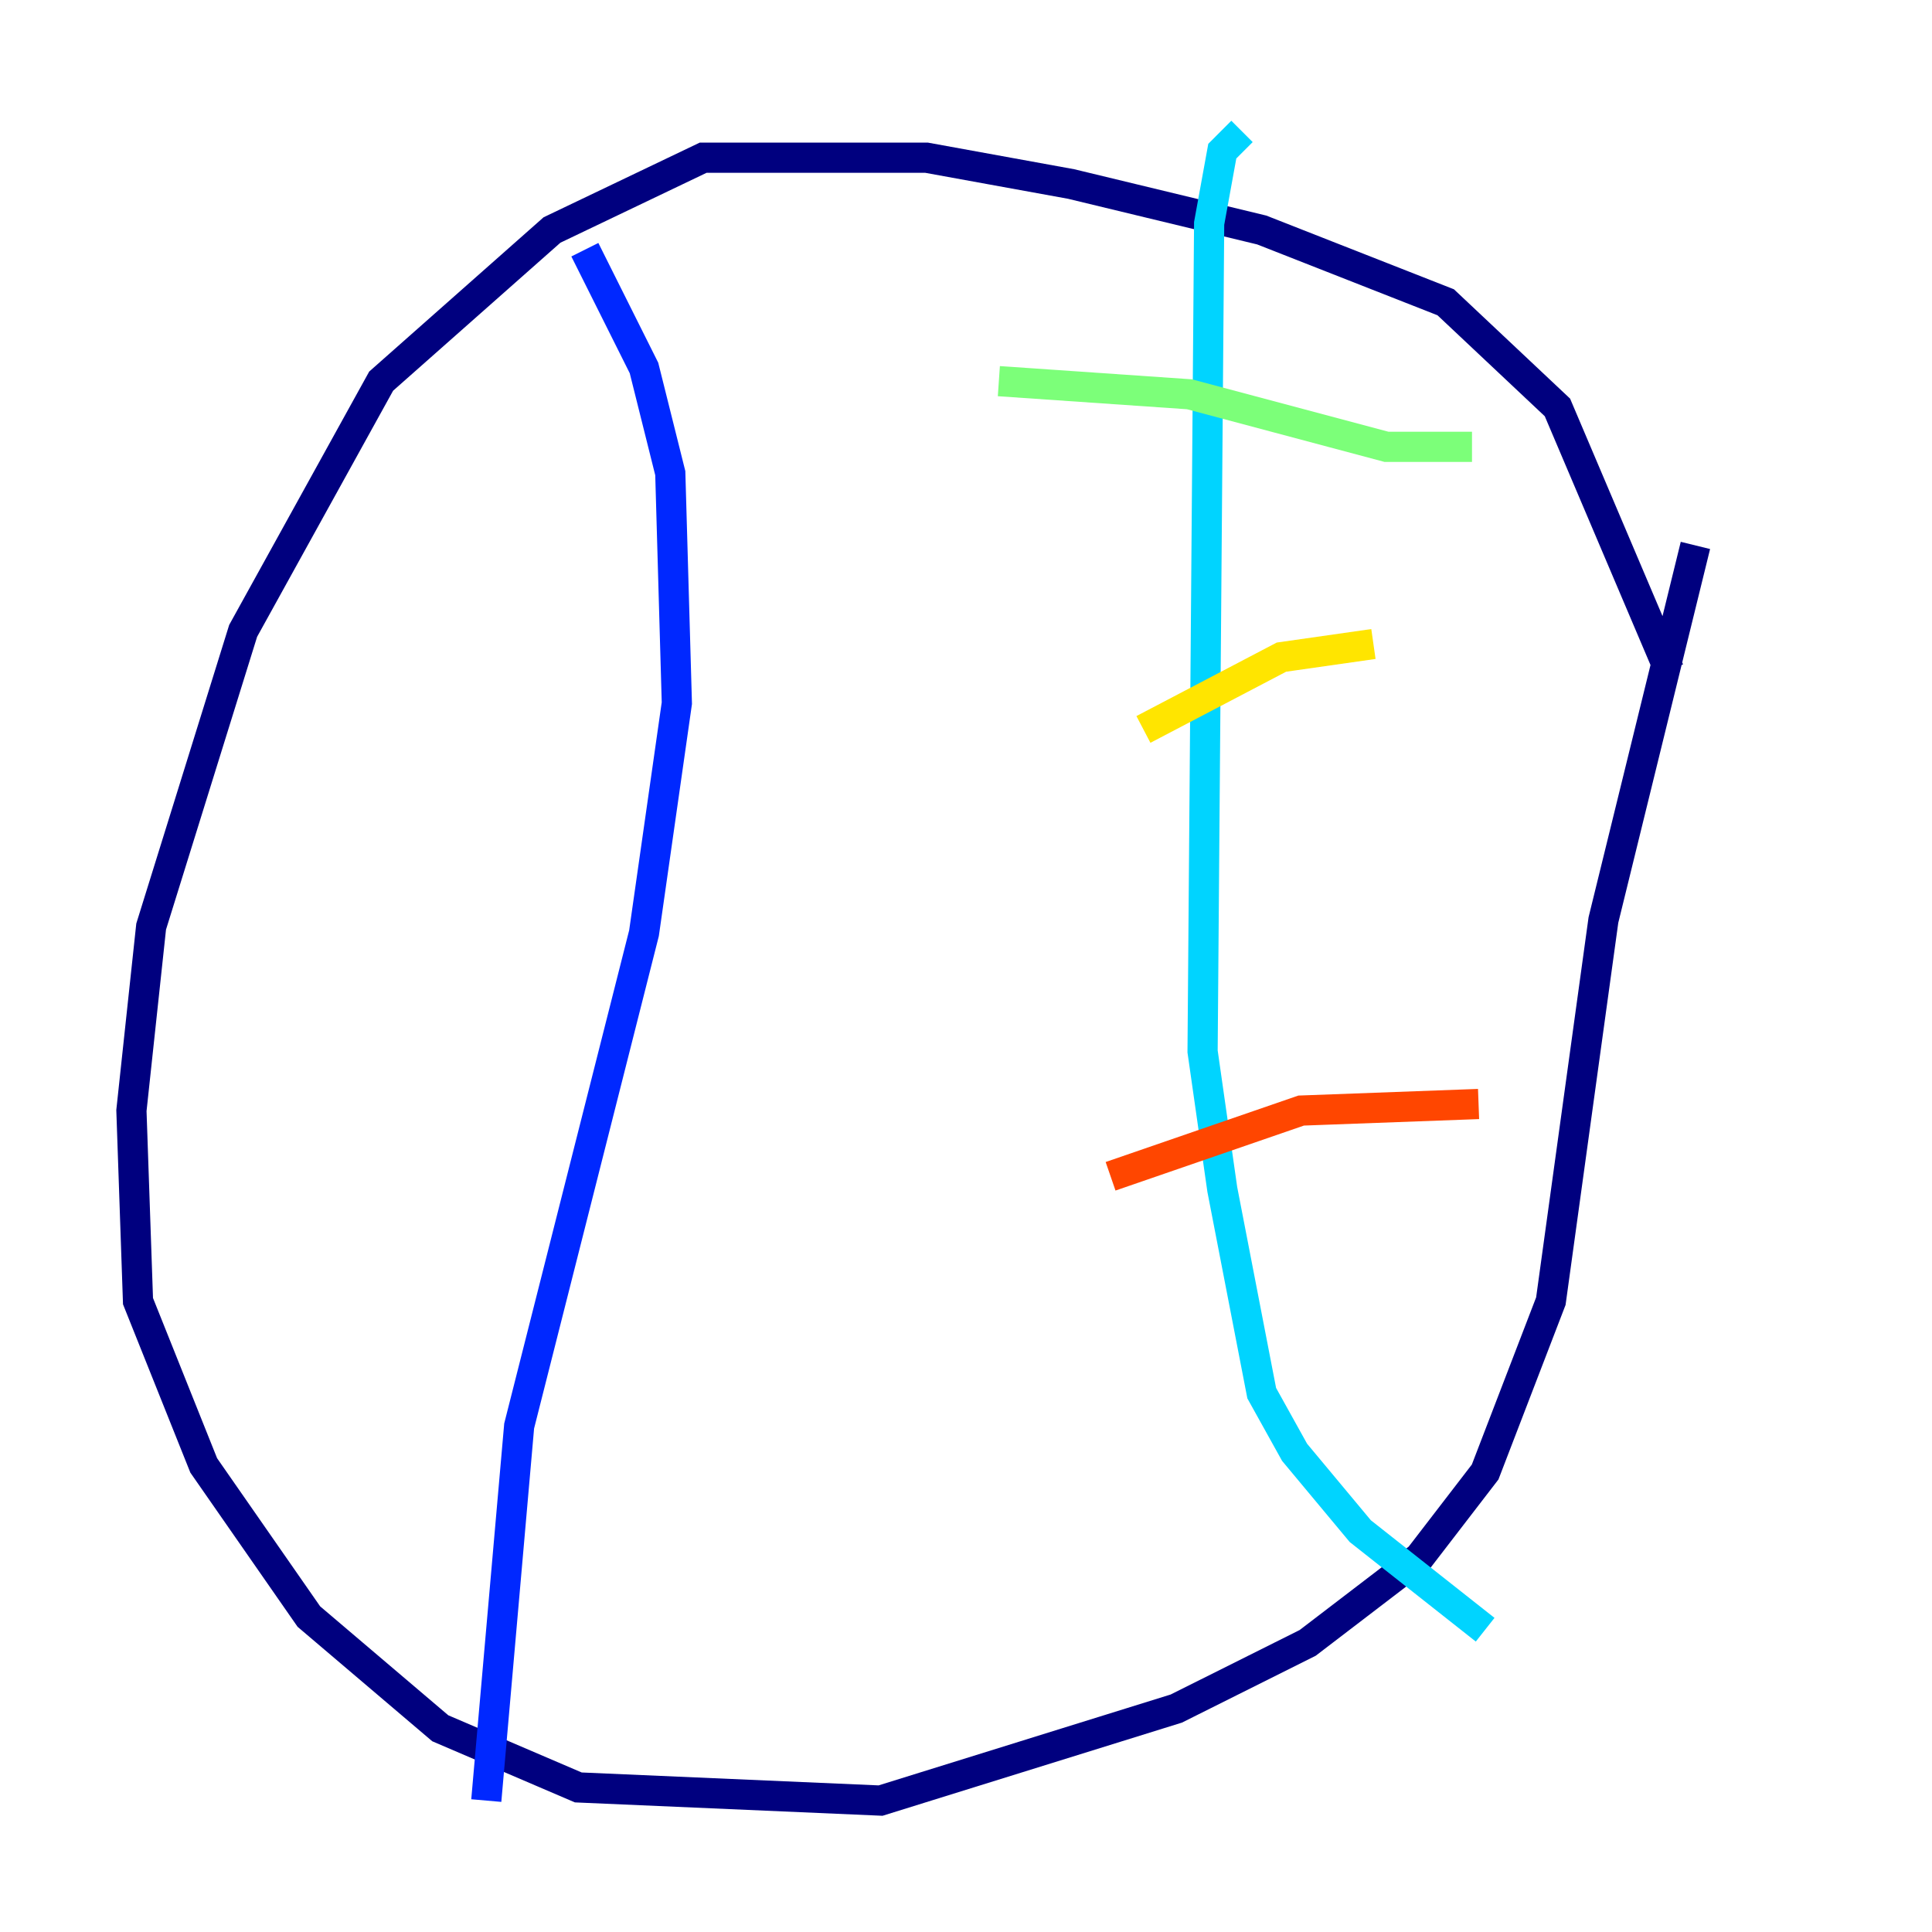 <?xml version="1.0" encoding="utf-8" ?>
<svg baseProfile="tiny" height="128" version="1.2" viewBox="0,0,128,128" width="128" xmlns="http://www.w3.org/2000/svg" xmlns:ev="http://www.w3.org/2001/xml-events" xmlns:xlink="http://www.w3.org/1999/xlink"><defs /><polyline fill="none" points="110.585,44.408 103.184,26.993 95.782,20.027 83.592,15.238 70.966,12.191 61.388,10.449 46.585,10.449 36.571,15.238 25.252,25.252 16.109,41.796 10.014,61.388 8.707,73.578 9.143,86.204 13.497,97.088 20.463,107.102 29.17,114.503 38.313,118.422 58.34,119.293 77.932,113.197 86.639,108.844 94.041,103.184 98.395,97.524 102.748,86.204 106.231,60.952 112.326,36.136" stroke="#00007f" stroke-width="2" /><polyline fill="none" points="38.748,16.544 42.667,24.381 44.408,31.347 44.843,46.585 42.667,61.823 34.395,94.476 32.218,119.293" stroke="#0028ff" stroke-width="2" /><polyline fill="none" points="82.286,8.707 80.98,10.014 80.109,14.803 79.674,69.66 80.98,78.803 83.592,92.299 85.769,96.218 90.122,101.442 98.395,107.973" stroke="#00d4ff" stroke-width="2" /><polyline fill="none" points="66.177,25.252 78.803,26.122 91.864,29.605 97.524,29.605" stroke="#7cff79" stroke-width="2" /><polyline fill="none" points="75.755,48.327 84.898,43.537 90.993,42.667" stroke="#ffe500" stroke-width="2" /><polyline fill="none" points="73.578,77.932 86.204,73.578 97.959,73.143" stroke="#ff4600" stroke-width="2" /><polyline fill="none" points="74.884,87.51 74.884,87.51" stroke="#7f0000" stroke-width="2" /></svg>